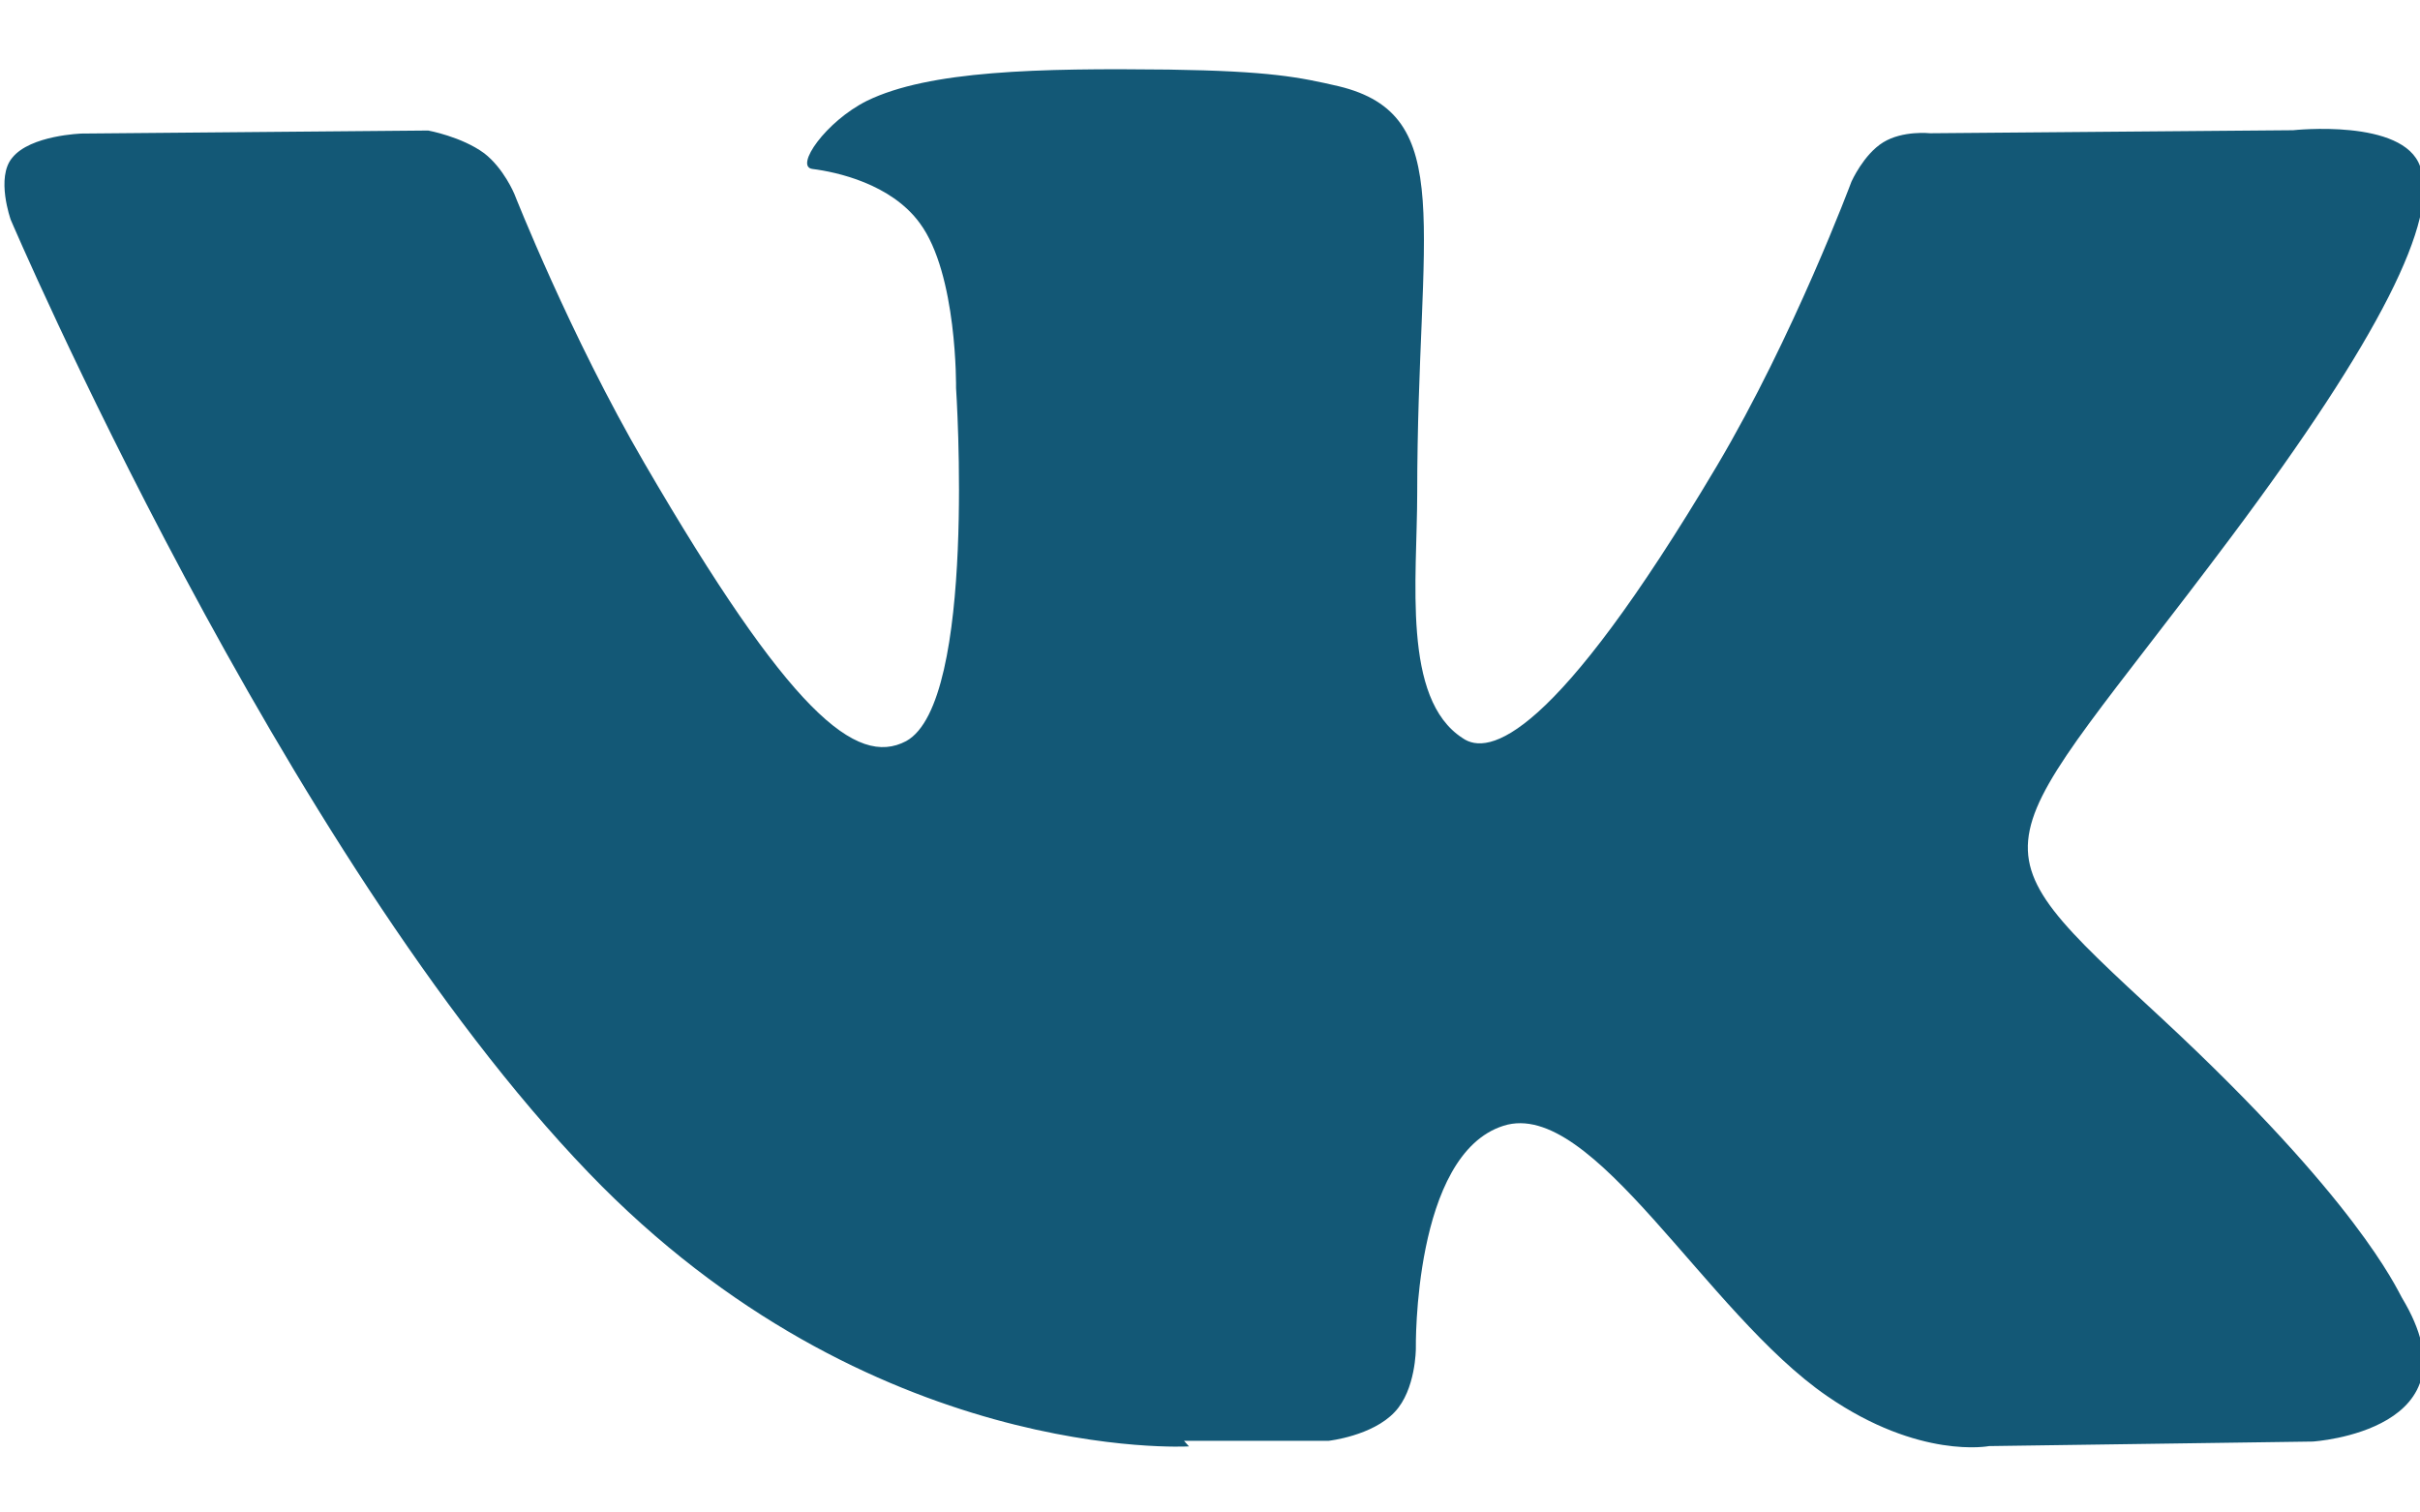 <svg width="16" height="10" viewBox="0 0 16 10" fill="none" xmlns="http://www.w3.org/2000/svg">
                            <path fill-rule="evenodd" clip-rule="evenodd"
                                  d="M7.828 9.526H8.785C8.785 9.526 9.073 9.494 9.221 9.336C9.361 9.189 9.361 8.916 9.361 8.916C9.361 8.916 9.341 7.632 9.941 7.443C10.531 7.256 11.281 8.683 12.081 9.231C12.691 9.651 13.151 9.561 13.151 9.561L15.291 9.531C15.291 9.531 16.411 9.461 15.881 8.581C15.841 8.511 15.581 7.931 14.301 6.741C12.961 5.501 13.141 5.701 14.751 3.551C15.731 2.241 16.131 1.441 16.001 1.101C15.891 0.781 15.161 0.861 15.161 0.861L12.761 0.881C12.761 0.881 12.581 0.861 12.451 0.941C12.321 1.021 12.241 1.201 12.241 1.201C12.241 1.201 11.861 2.221 11.351 3.081C10.27 4.9 9.84 5 9.67 4.88C9.267 4.62 9.37 3.827 9.37 3.26C9.37 1.5 9.64 0.76 8.85 0.57C8.59 0.51 8.396 0.47 7.727 0.46C6.867 0.45 6.142 0.466 5.731 0.667C5.461 0.802 5.251 1.101 5.371 1.117C5.531 1.137 5.891 1.215 6.081 1.475C6.331 1.812 6.321 2.565 6.321 2.565C6.321 2.565 6.461 4.642 5.991 4.9C5.661 5.074 5.221 4.713 4.261 3.063C3.771 2.223 3.401 1.283 3.401 1.283C3.401 1.283 3.331 1.113 3.201 1.013C3.051 0.903 2.831 0.863 2.831 0.863L0.541 0.883C0.541 0.883 0.201 0.893 0.081 1.043C-0.029 1.173 0.071 1.453 0.071 1.453C0.071 1.453 1.861 5.643 3.891 7.753C5.751 9.688 7.861 9.563 7.861 9.563L7.828 9.526Z"
                                  fill="#135876"/>
                        </svg>